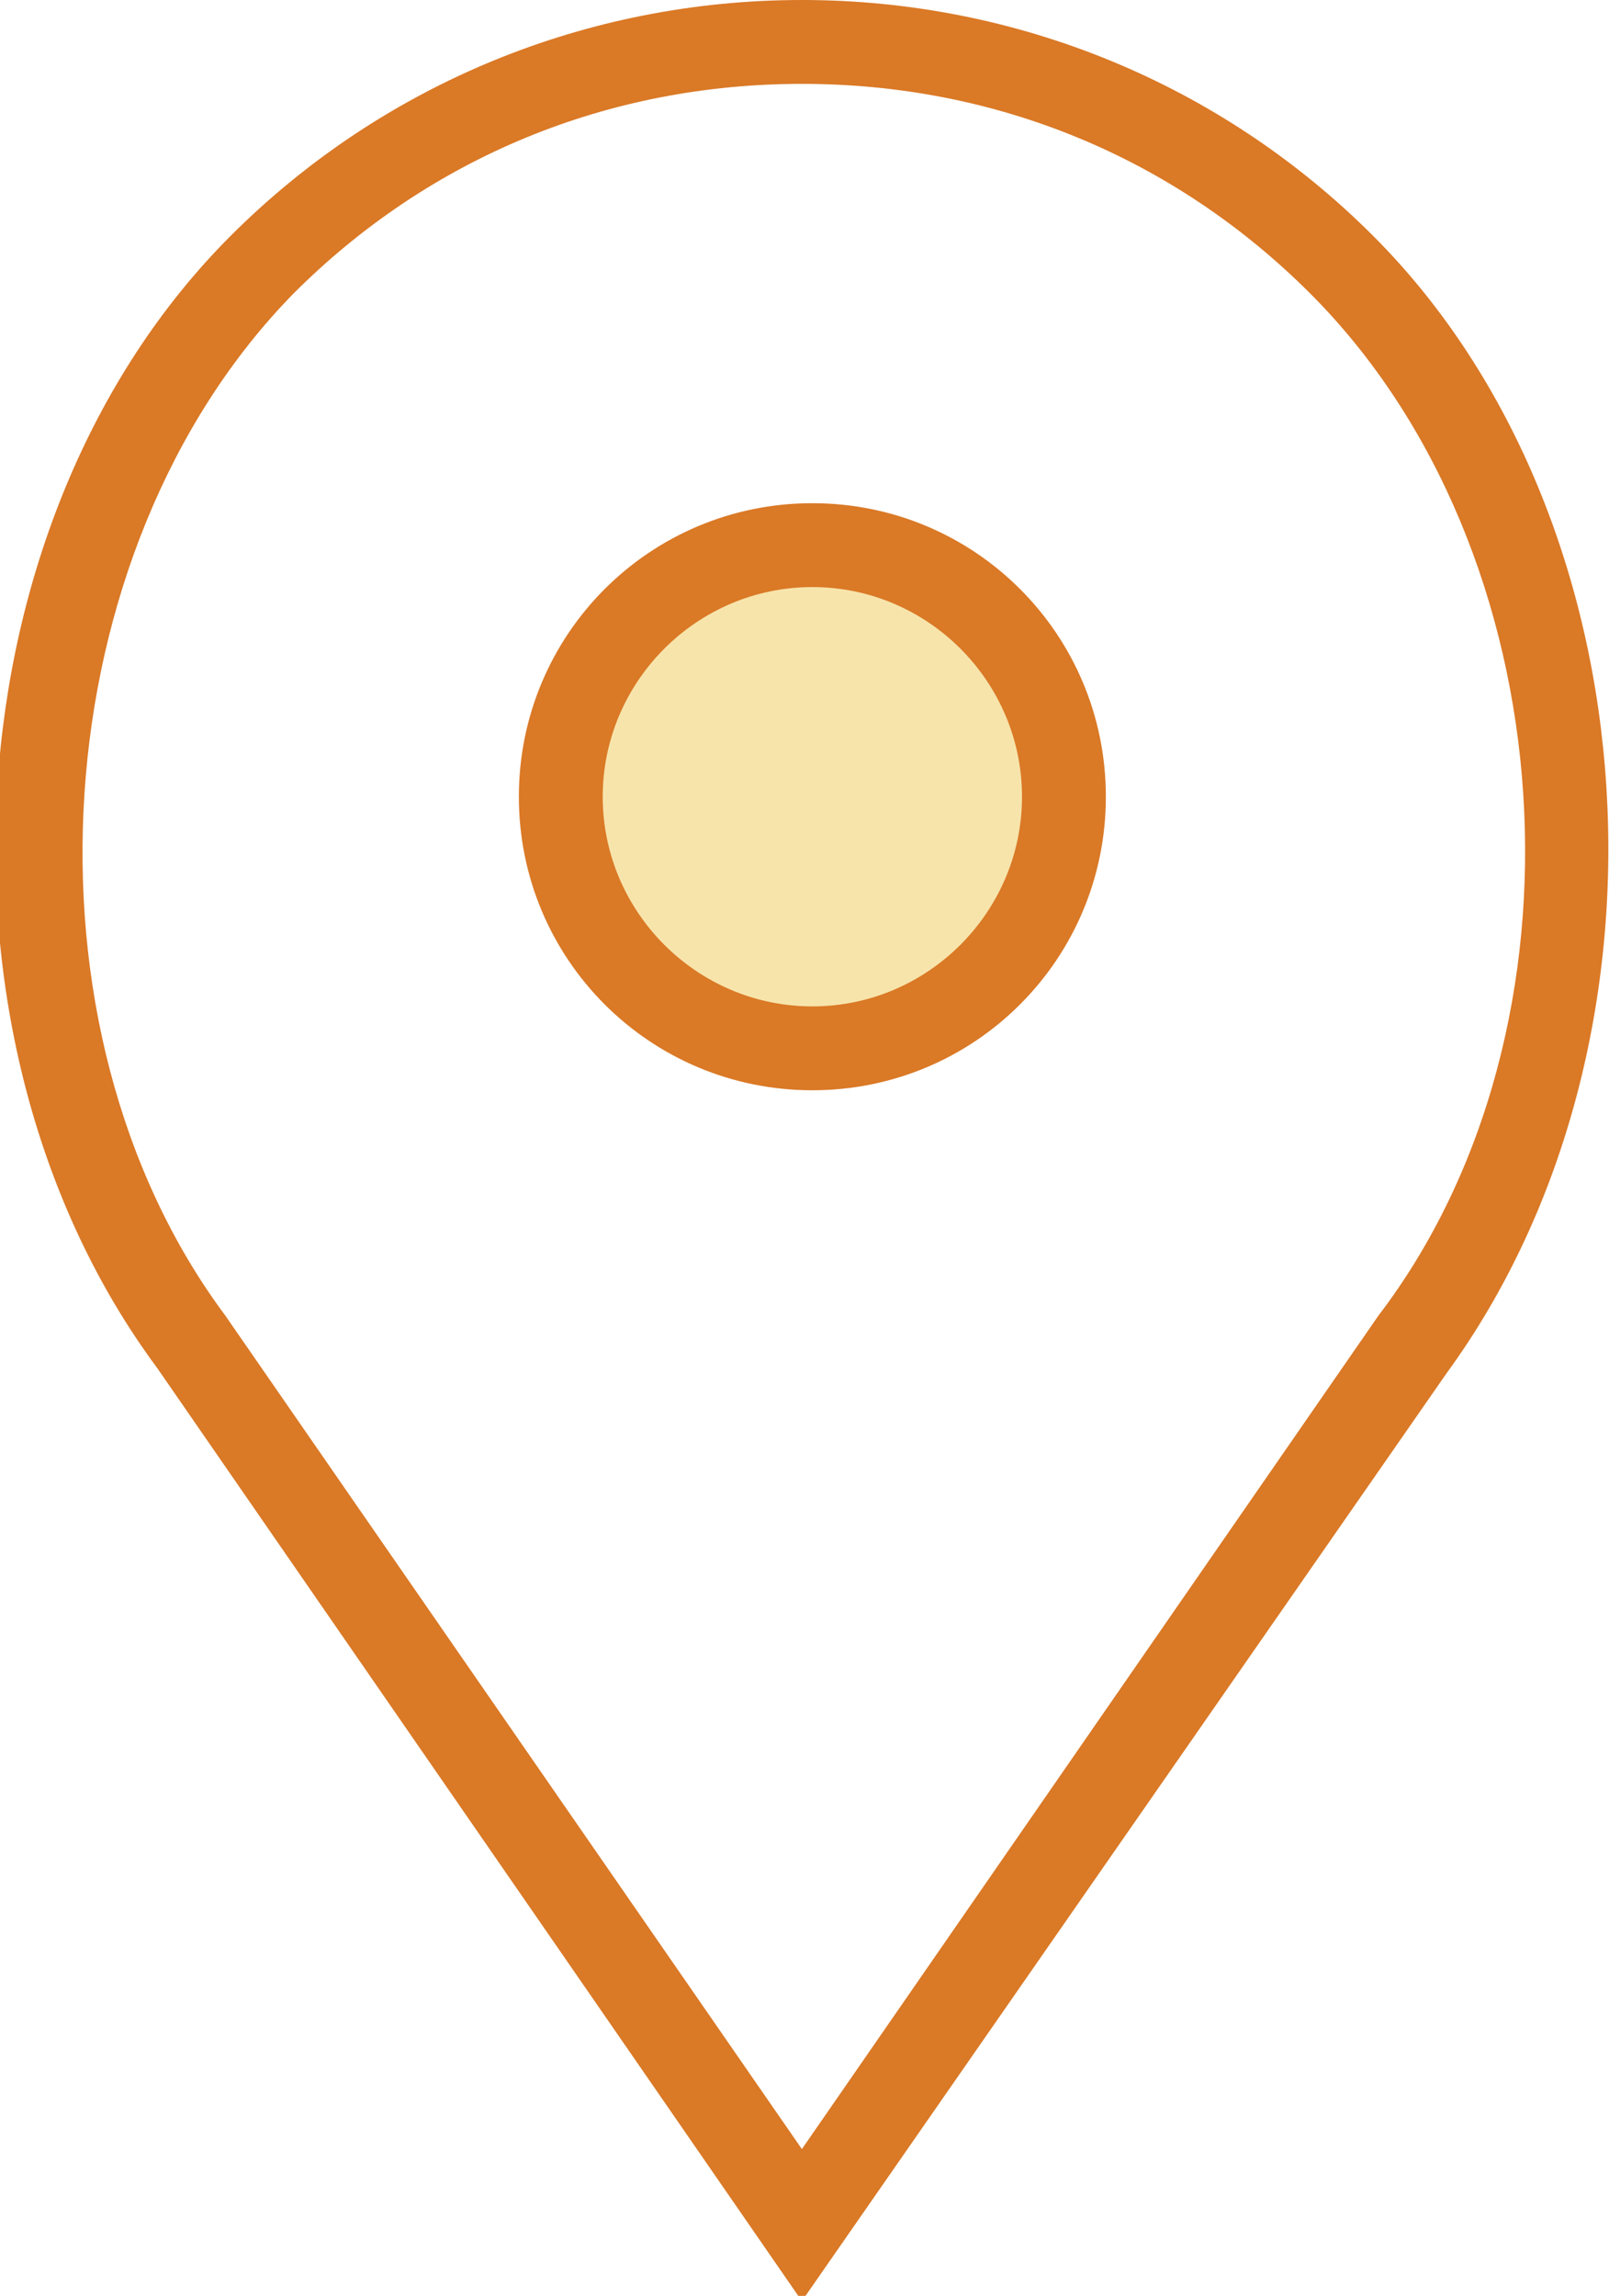 <?xml version="1.0" encoding="utf-8"?>
<!-- Generator: Adobe Illustrator 22.0.1, SVG Export Plug-In . SVG Version: 6.00 Build 0)  -->
<svg version="1.1" id="圖層_1" xmlns="http://www.w3.org/2000/svg" xmlns:xlink="http://www.w3.org/1999/xlink" x="0px" y="0px"
	 viewBox="0 0 30.7 43.8" style="enable-background:new 0 0 30.7 43.8;" xml:space="preserve">
<style type="text/css">
	.st0{fill:#F7E4AB;}
	.st1{fill:#DA7926;}
</style>
<g>
	<circle class="st0" cx="15.5" cy="15.3" r="4.5"/>
	<g>
		<g>
			<path class="st1" d="M15.5,9.6c-3.1,0-5.6,2.5-5.6,5.6c0,3.1,2.5,5.6,5.6,5.6c3.1,0,5.6-2.5,5.6-5.6C21.1,12.1,18.6,9.6,15.5,9.6
				L15.5,9.6z M15.5,19.2c-2.2,0-4-1.8-4-4c0-2.2,1.8-4,4-4c2.2,0,4,1.8,4,4C19.5,17.4,17.7,19.2,15.5,19.2L15.5,19.2z M15.5,19.2"
				/>
			<path class="st1" d="M26.2,4.5C23.3,1.6,19.4,0,15.3,0c-4.1,0-8,1.6-10.9,4.5c-5.4,5.4-6,15.4-1.4,21.6l12.3,17.8l12.3-17.7
				C32.2,19.9,31.6,9.9,26.2,4.5L26.2,4.5z M26.3,25.1L15.3,41l-11-15.9C0.2,19.6,0.8,10.5,5.6,5.6c2.6-2.6,6-4,9.7-4
				c3.7,0,7.1,1.4,9.7,4C29.9,10.5,30.5,19.6,26.3,25.1L26.3,25.1z M26.3,25.1"/>
		</g>
	</g>
</g>
</svg>
